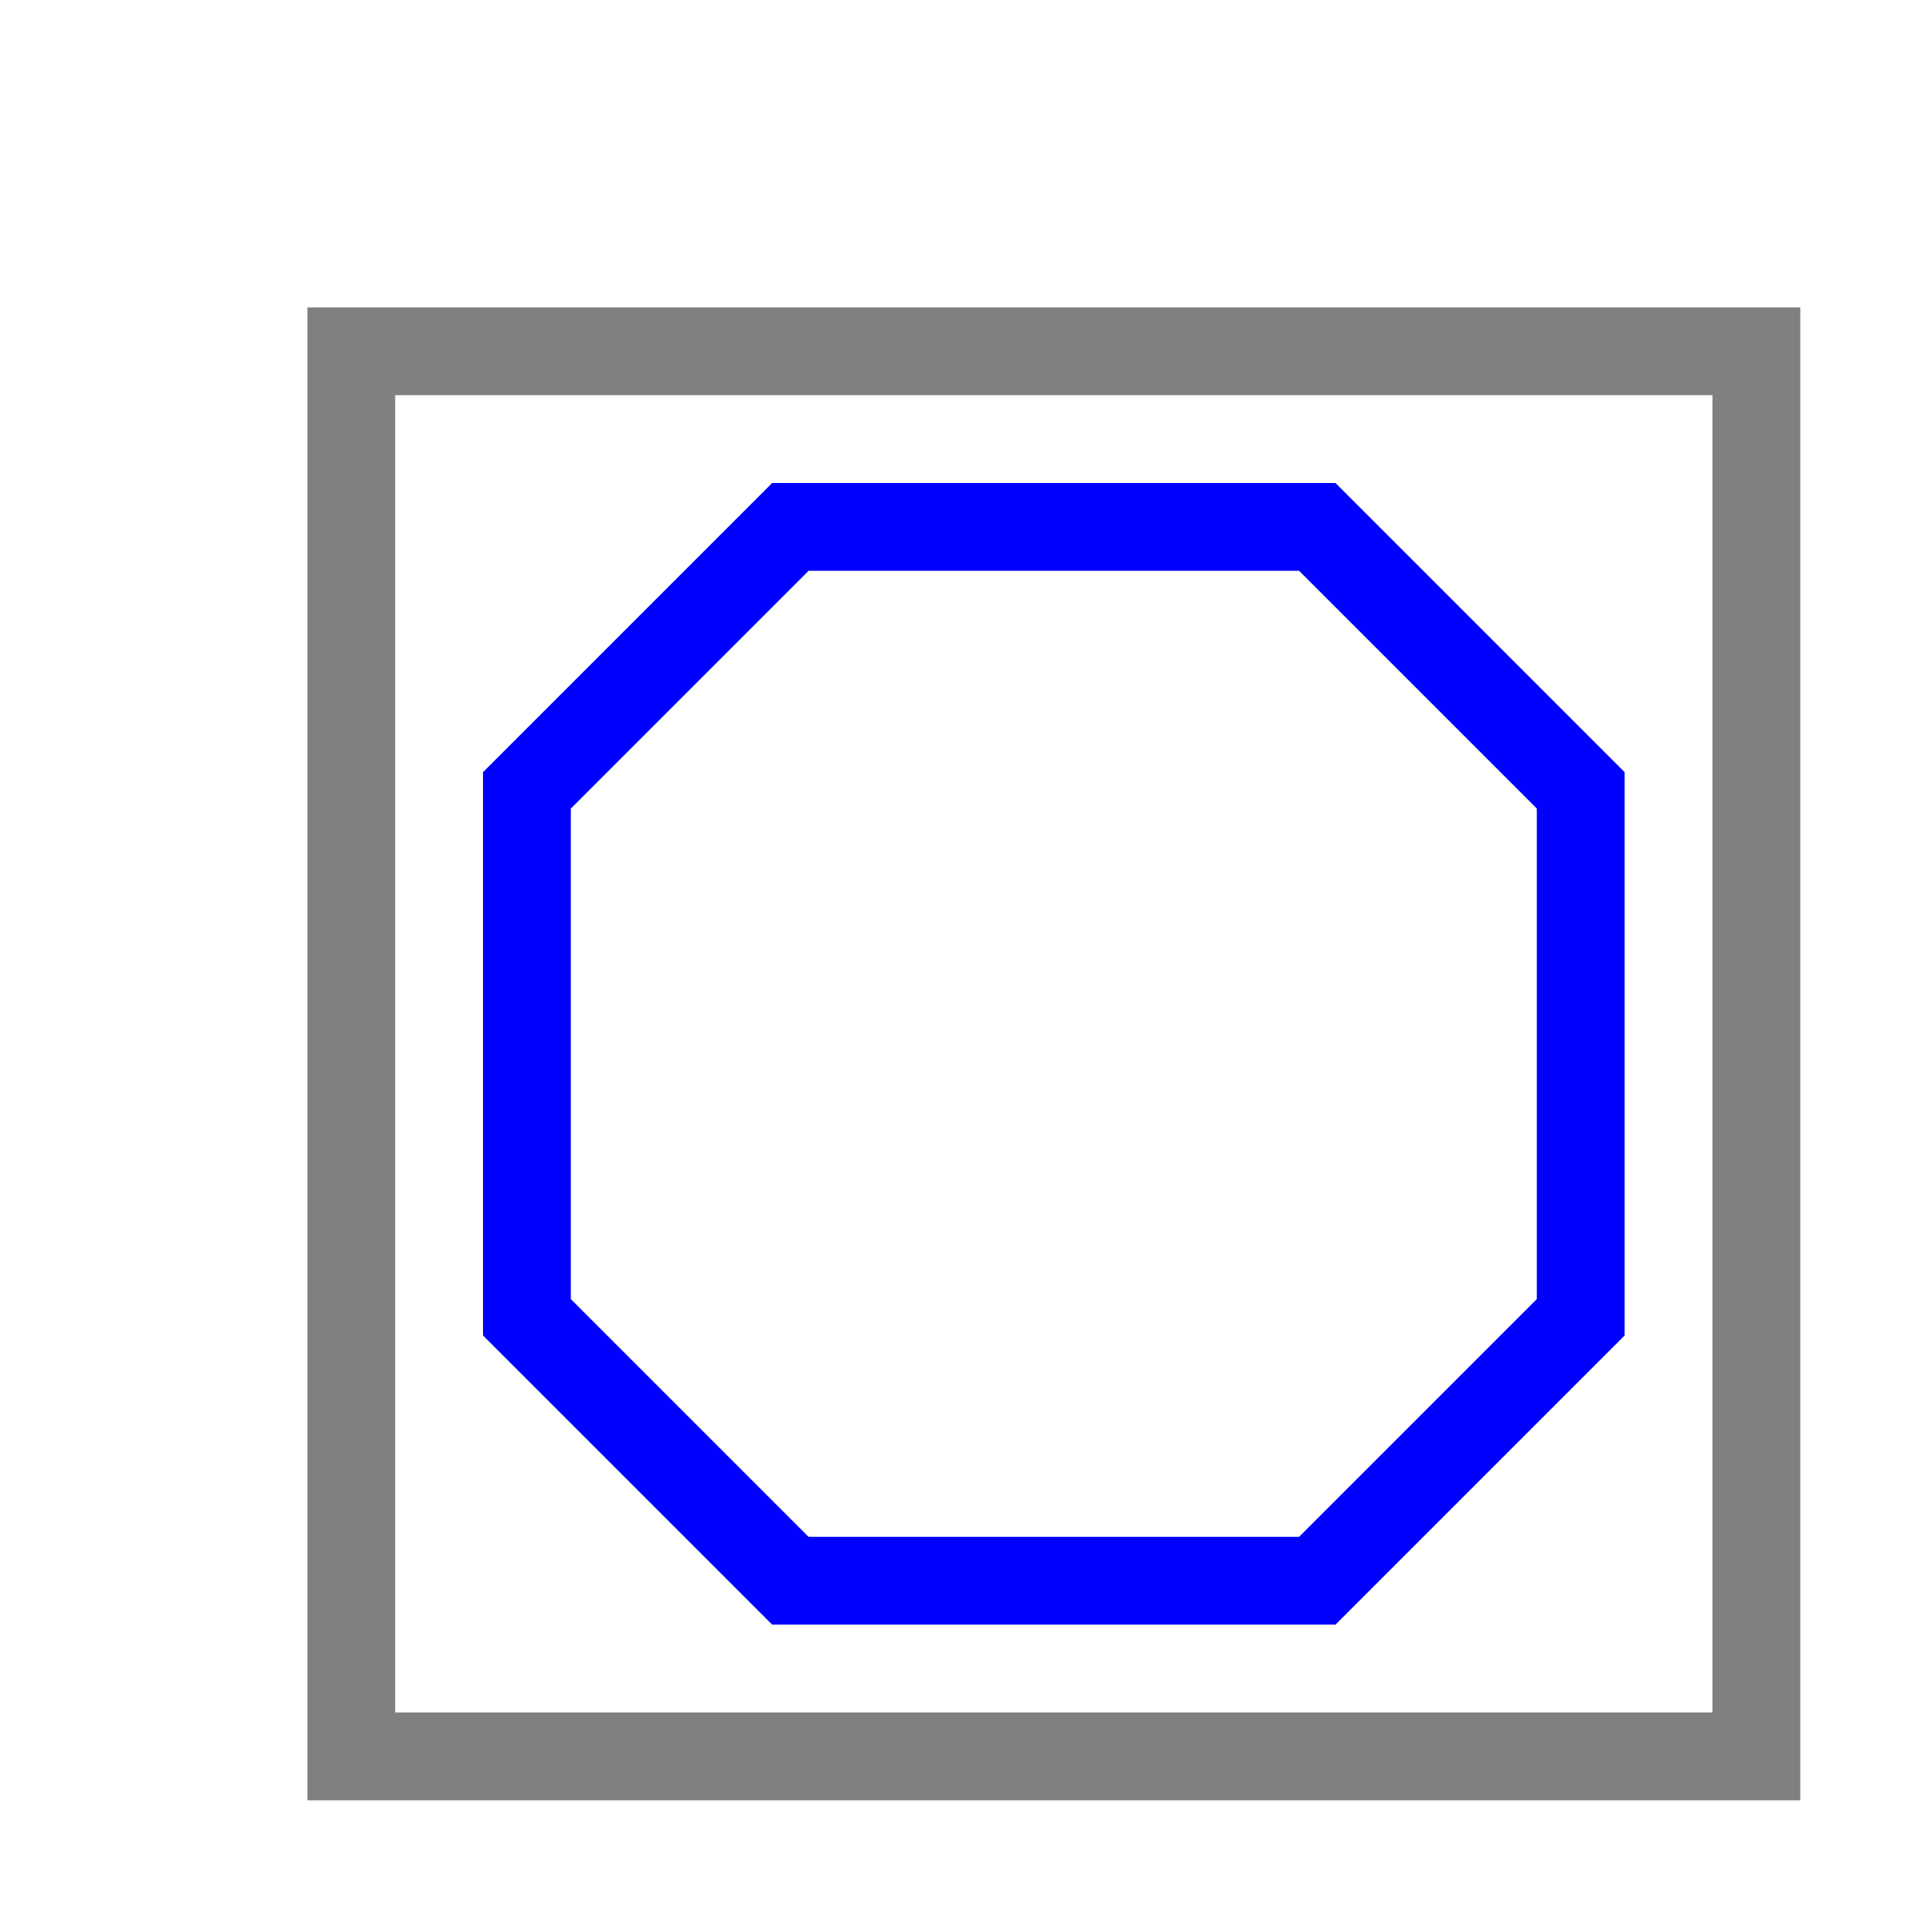 <?xml version="1.0" standalone="no"?>
<svg width="110" height="110" version="1.1" xmlns="http://www.w3.org/2000/svg">

	<rect x="20" y="20" width="80" height="80" stroke="gray" fill="transparent" stroke-width="5"/>
  <polygon points="45 30 75 30 90 45 90 75 75 90 45 90 30 75 30 45"
      stroke="blue" fill="transparent" stroke-width="5"/>

</svg>
